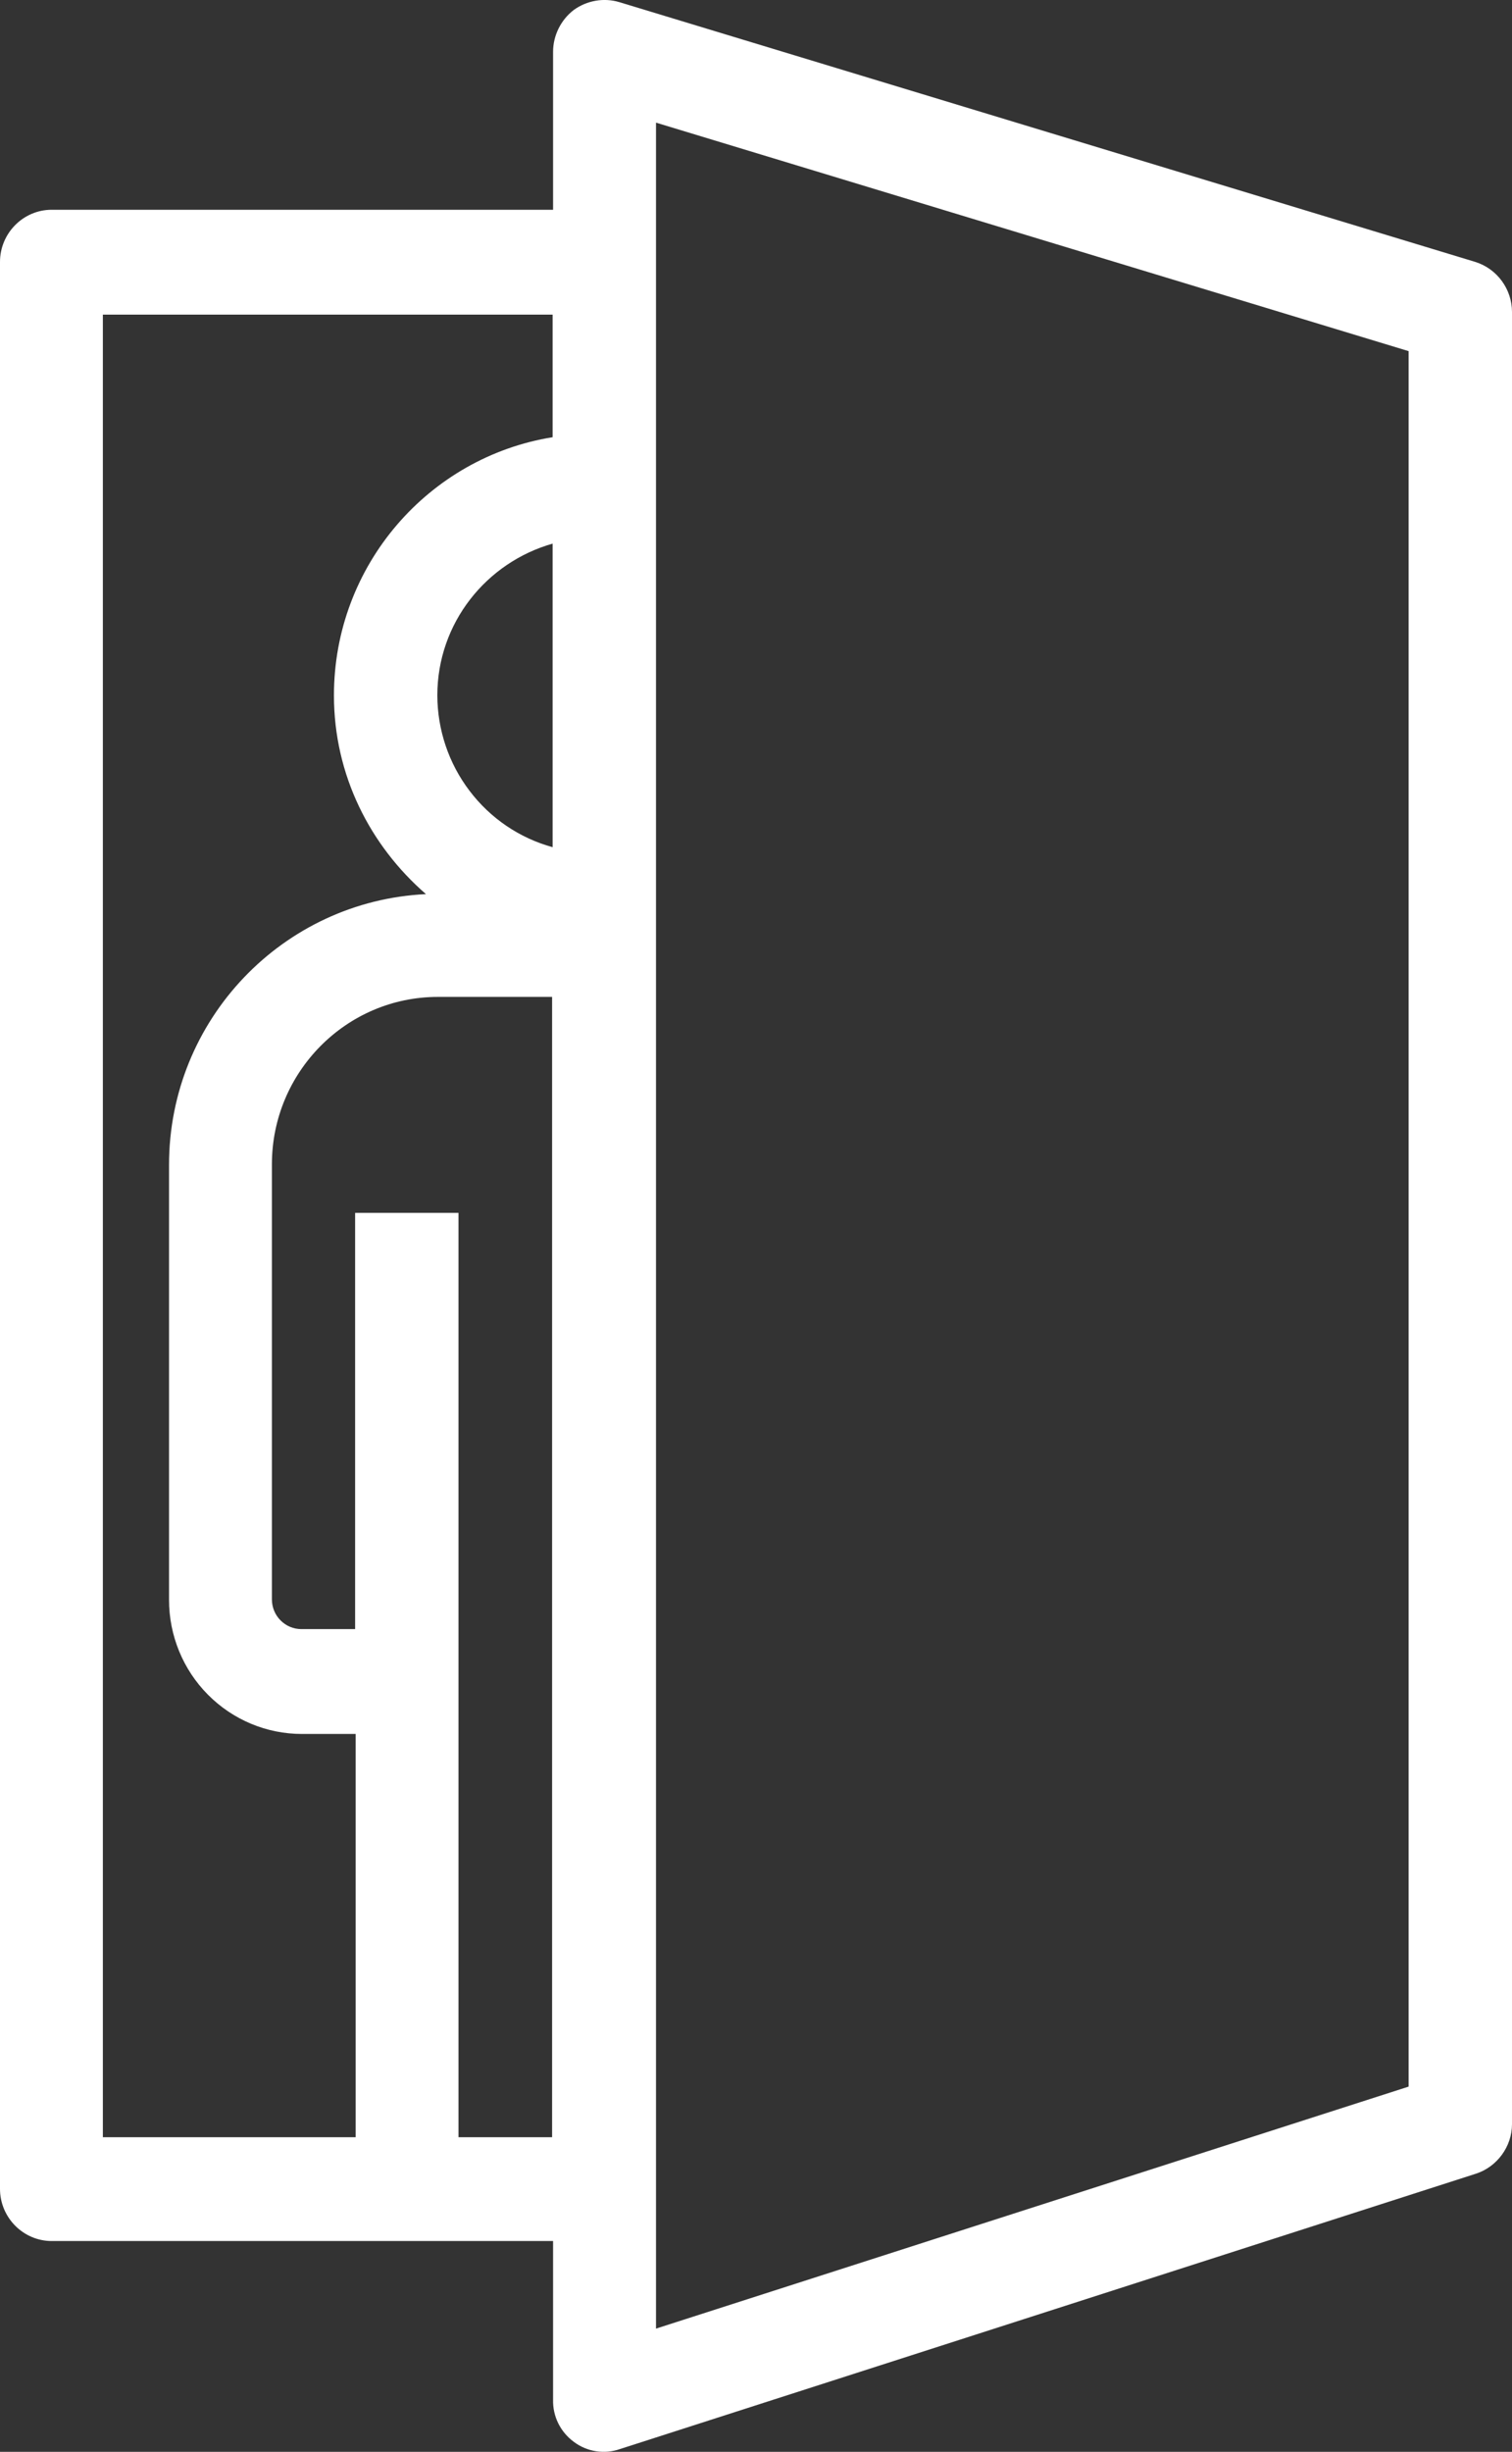 <svg width="29" height="47" viewBox="0 0 29 47" fill="none" xmlns="http://www.w3.org/2000/svg">
<rect x="0" y="0" width="29" height="47" fill="#333333" stroke="none"/>
<path id="Vector" d="M11.005 46.808C11.13 46.902 11.275 46.964 11.429 46.988C11.583 47.013 11.74 46.999 11.887 46.948L28.306 41.669C28.712 41.539 29 41.149 29 40.719V5.981C29 5.541 28.712 5.151 28.296 5.021L11.878 0.041C11.58 -0.049 11.253 0.011 11.005 0.191C10.757 0.381 10.608 0.681 10.608 0.991V4.021H0.991C0.446 4.021 0 4.471 0 5.021V41.959C0 42.509 0.446 42.959 0.991 42.959H10.608V45.998C10.599 46.318 10.747 46.618 11.005 46.808ZM12.582 2.351L27.017 6.731V39.999L12.582 44.638V2.351ZM10.599 16.24C9.965 16.066 9.406 15.687 9.007 15.161C8.607 14.636 8.39 13.993 8.388 13.331C8.388 11.941 9.33 10.781 10.599 10.421V16.24ZM6.811 40.969H1.973V6.031H10.599V8.381C8.229 8.761 6.405 10.831 6.405 13.331C6.405 14.86 7.099 16.21 8.17 17.14C5.433 17.27 3.242 19.54 3.242 22.33V30.669C3.242 31.351 3.51 32.005 3.988 32.486C4.466 32.968 5.114 33.239 5.79 33.239H6.821V40.969H6.811ZM8.794 40.969V23.25H6.811V31.229H5.78C5.63 31.229 5.487 31.169 5.381 31.062C5.275 30.956 5.215 30.811 5.215 30.659V22.32C5.215 20.55 6.643 19.11 8.398 19.11H10.589V40.969H8.794Z" fill="white"/>
</svg>
